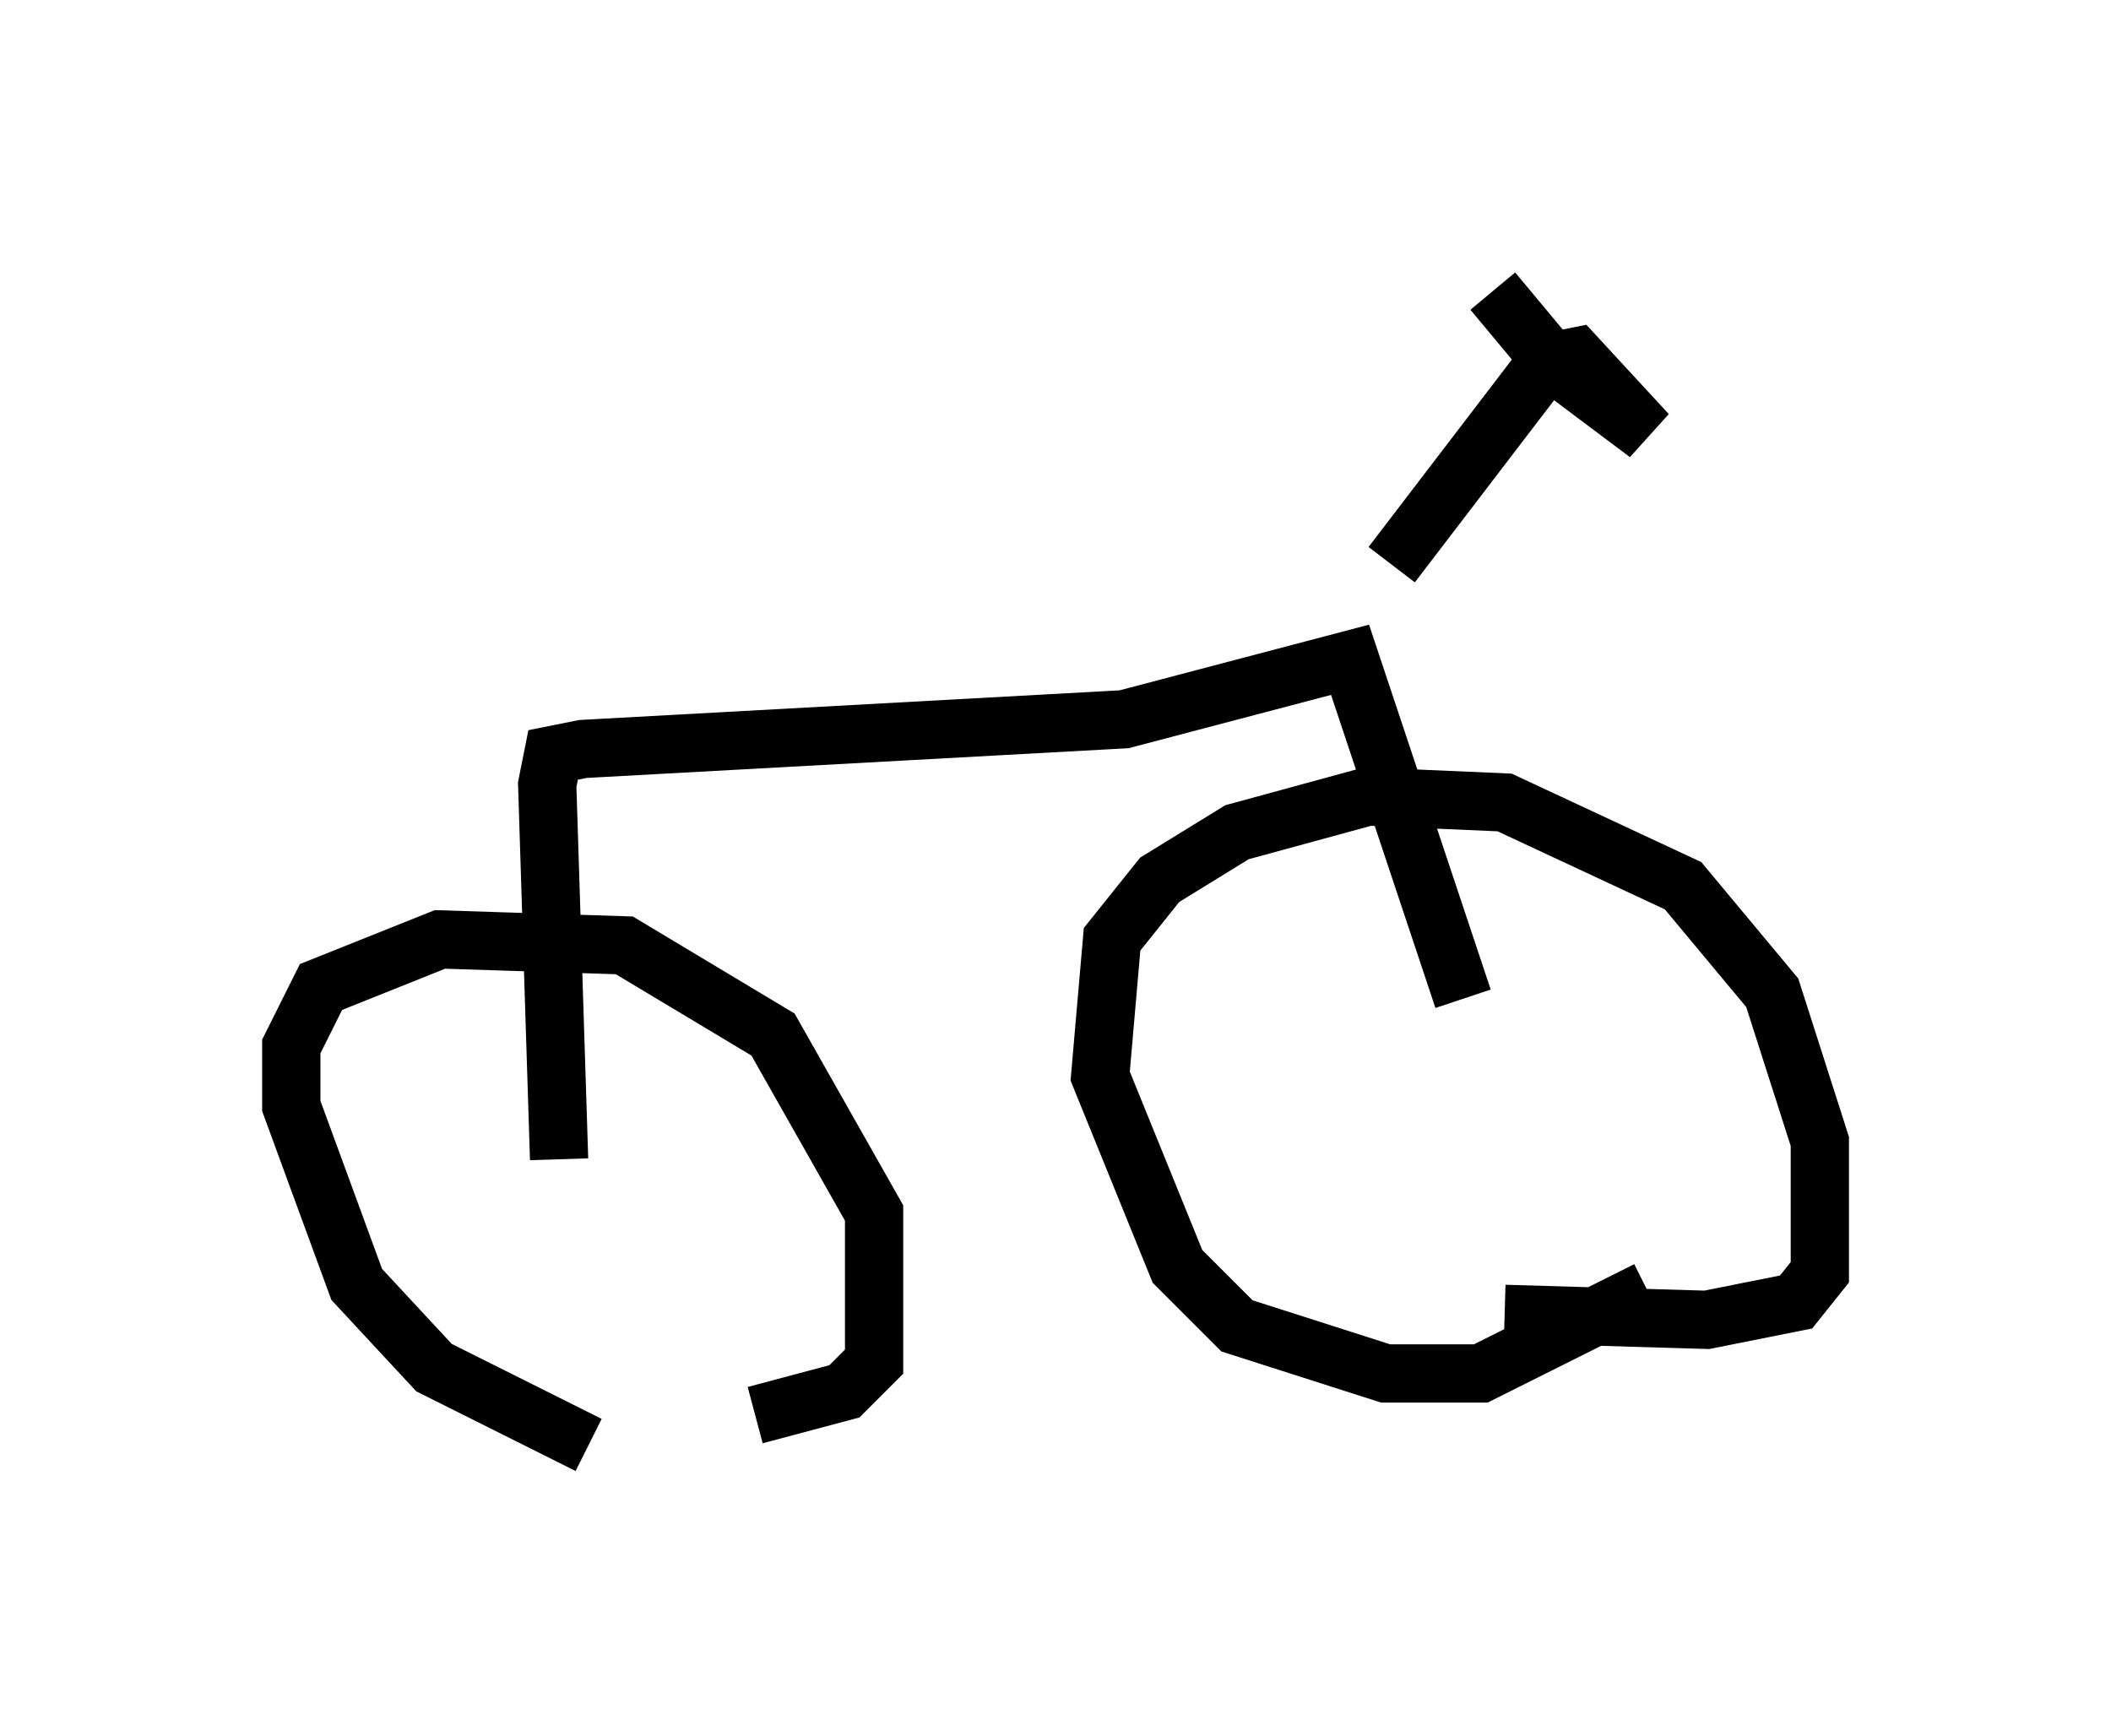 <?xml version="1.0" encoding="utf-8" ?>
<svg baseProfile="full" height="29.804" version="1.1" width="36.236" xmlns="http://www.w3.org/2000/svg" xmlns:ev="http://www.w3.org/2001/xml-events" xmlns:xlink="http://www.w3.org/1999/xlink"><defs /><rect fill="white" height="29.804" width="36.236" x="0" y="0" /><path d="M13.167, 24.702 m-3.063, 0.102 l-2.654, -1.327 -1.327, -1.429 l-1.123, -3.063 0.0, -1.021 l0.51, -1.021 2.042, -0.817 l3.165, 0.102 2.552, 1.531 l1.735, 3.063 0.0, 2.552 l-0.51, 0.51 -1.531, 0.408 m15.313, -2.144 l-2.858, 1.429 -1.633, 0.0 l-2.552, -0.817 -1.021, -1.021 l-1.327, -3.267 0.204, -2.348 l0.817, -1.021 1.327, -0.817 l2.246, -0.613 2.348, 0.102 l3.063, 1.429 1.531, 1.838 l0.817, 2.552 0.0, 2.246 l-0.408, 0.51 -1.531, 0.306 l-3.471, -0.102 m-16.231, -2.654 l-0.204, -6.431 0.102, -0.51 l0.51, -0.102 9.29, -0.51 l3.879, -1.021 1.94, 5.819 m-1.225, -7.452 l2.654, -3.471 0.51, -0.102 l1.225, 1.327 -1.633, -1.225 l-1.021, -1.225 " fill="none" stroke="black" stroke-width="1" /></svg>